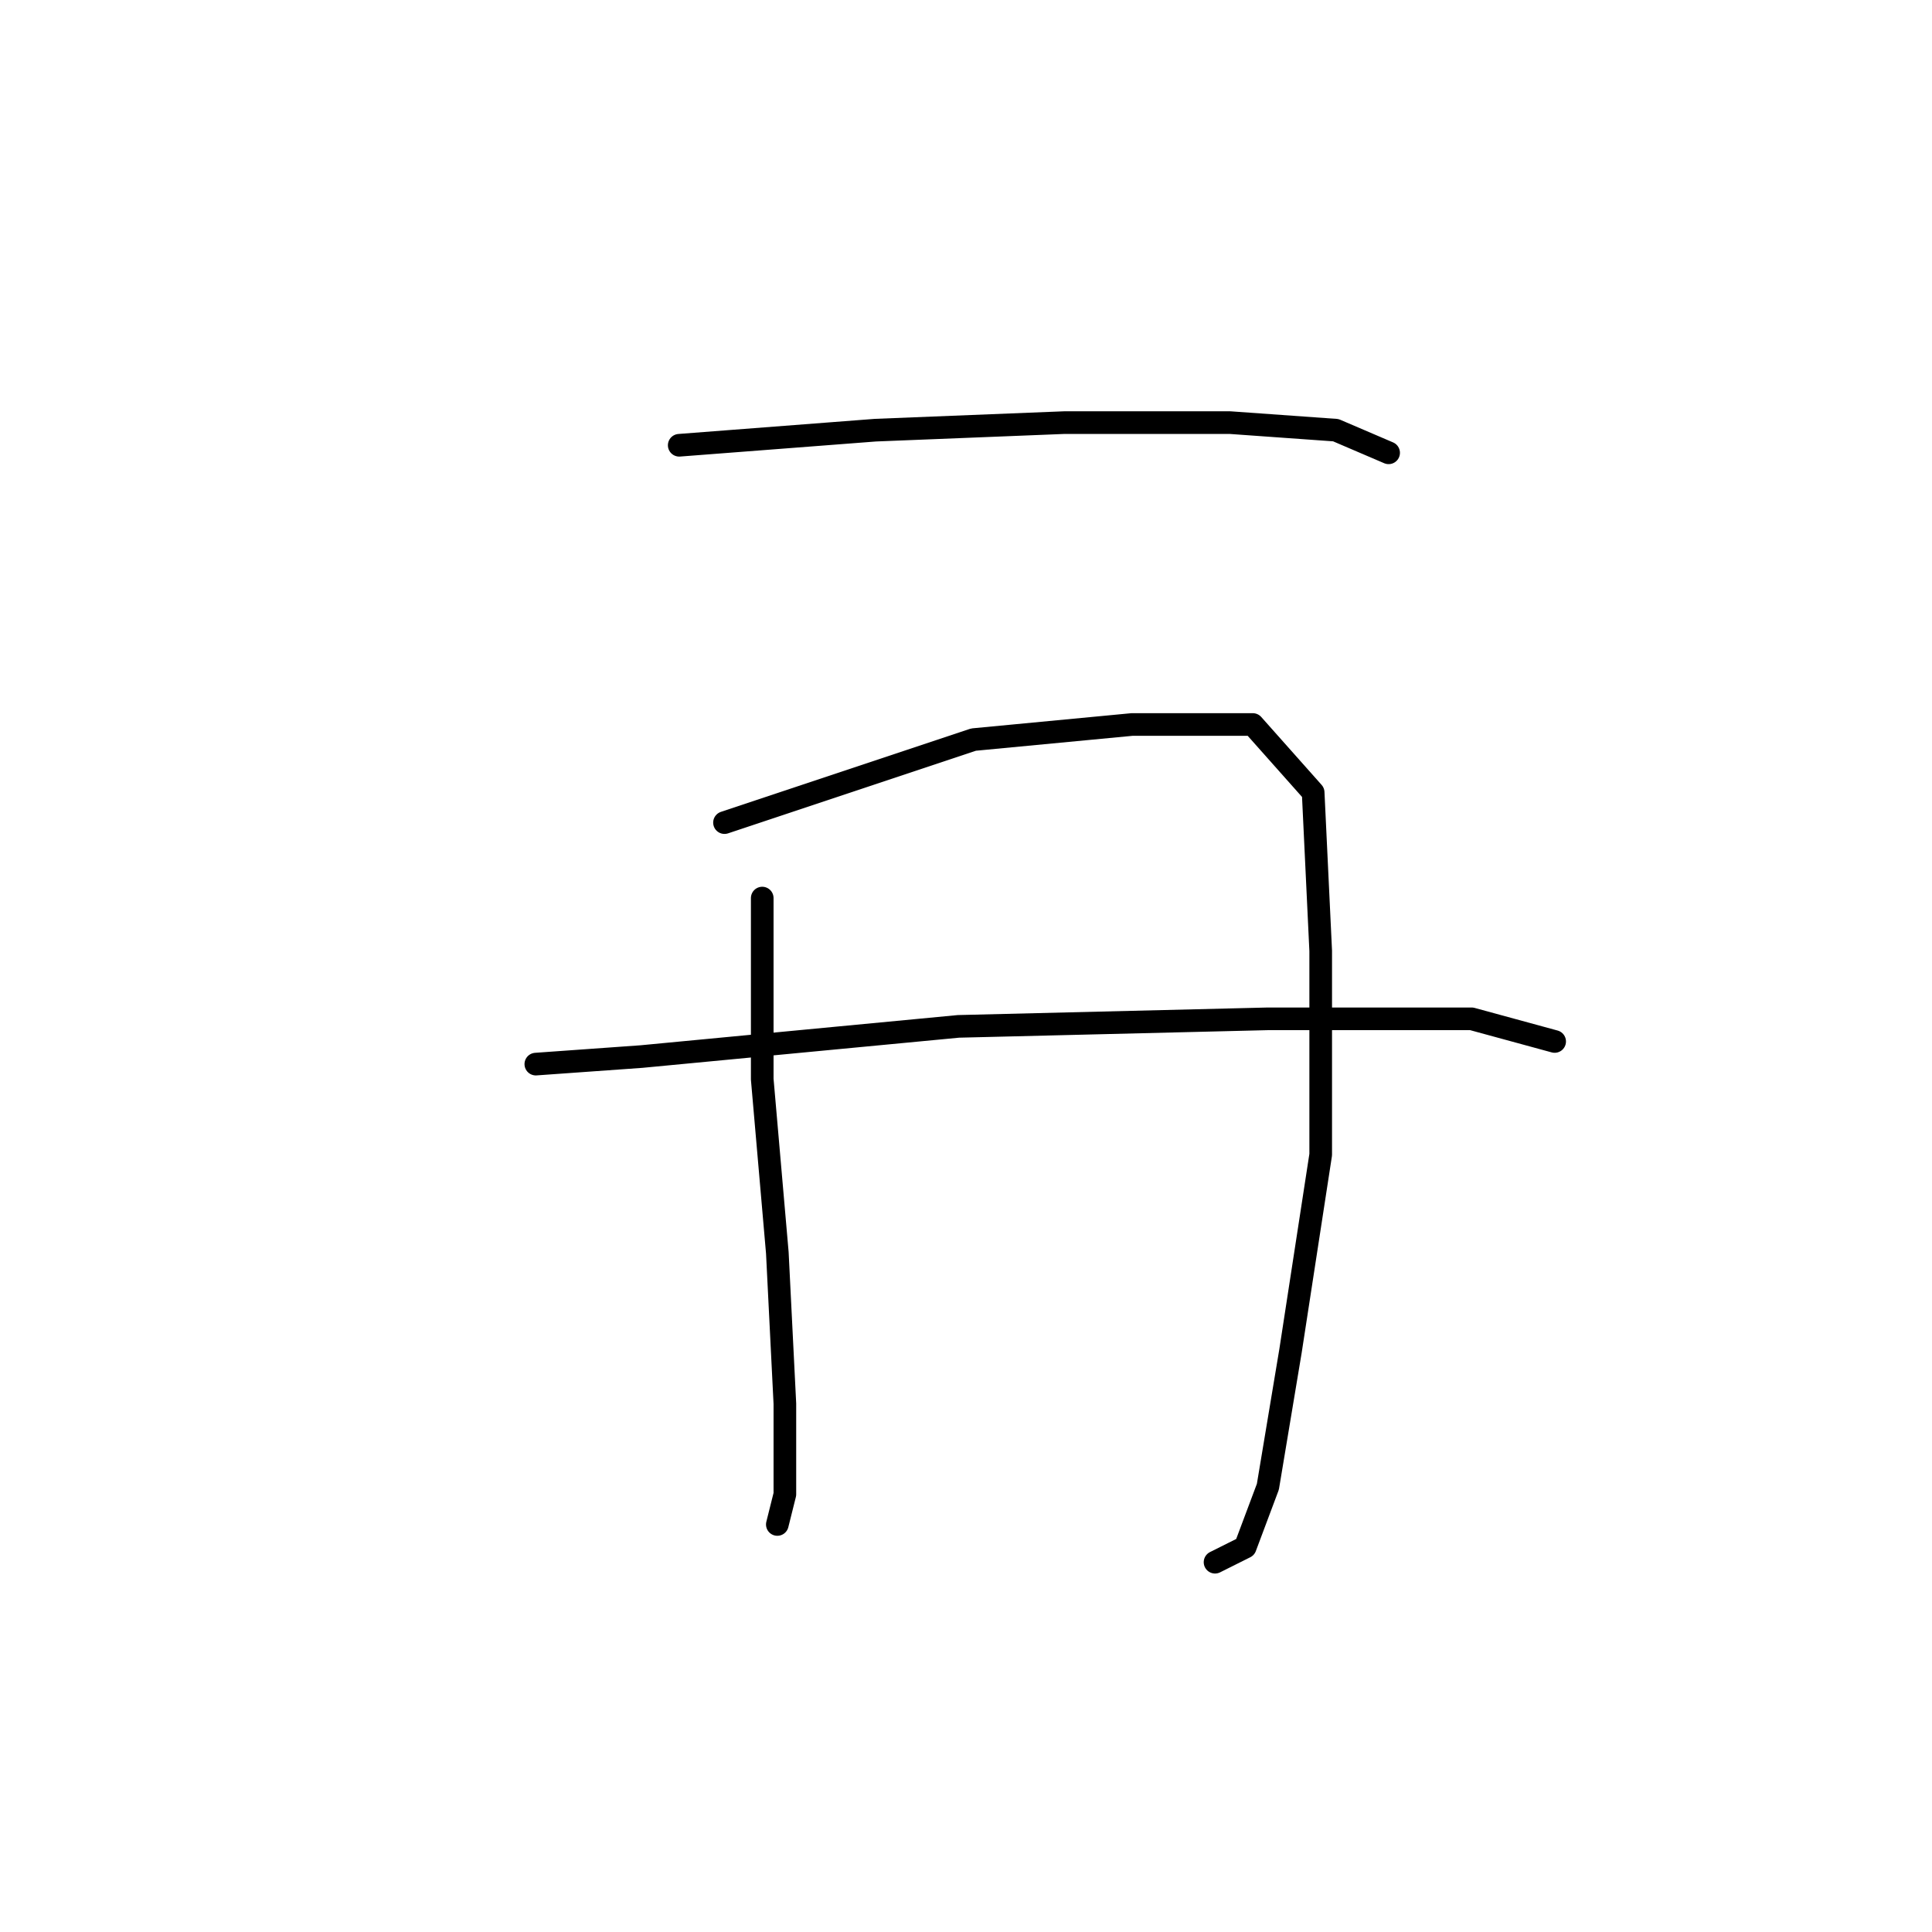 <?xml version="1.0" standalone="no"?>
    <svg width="256" height="256" xmlns="http://www.w3.org/2000/svg" version="1.1">
    <polyline stroke="black" stroke-width="3" stroke-linecap="round" fill="transparent" stroke-linejoin="round" points="90 59 116 57 141 56 163 56 177 57 184 60 184 60 " />
        <polyline stroke="black" stroke-width="3" stroke-linecap="round" fill="transparent" stroke-linejoin="round" points="101 119 101 143 103 166 104 186 104 198 103 202 103 202 " />
        <polyline stroke="black" stroke-width="3" stroke-linecap="round" fill="transparent" stroke-linejoin="round" points="96 109 105 106 129 98 150 96 166 96 174 105 175 126 175 153 171 179 168 197 165 205 161 207 161 207 " />
        <polyline stroke="black" stroke-width="3" stroke-linecap="round" fill="transparent" stroke-linejoin="round" points="71 141 85 140 127 136 168 135 195 135 206 138 206 138 " />
        </svg>
